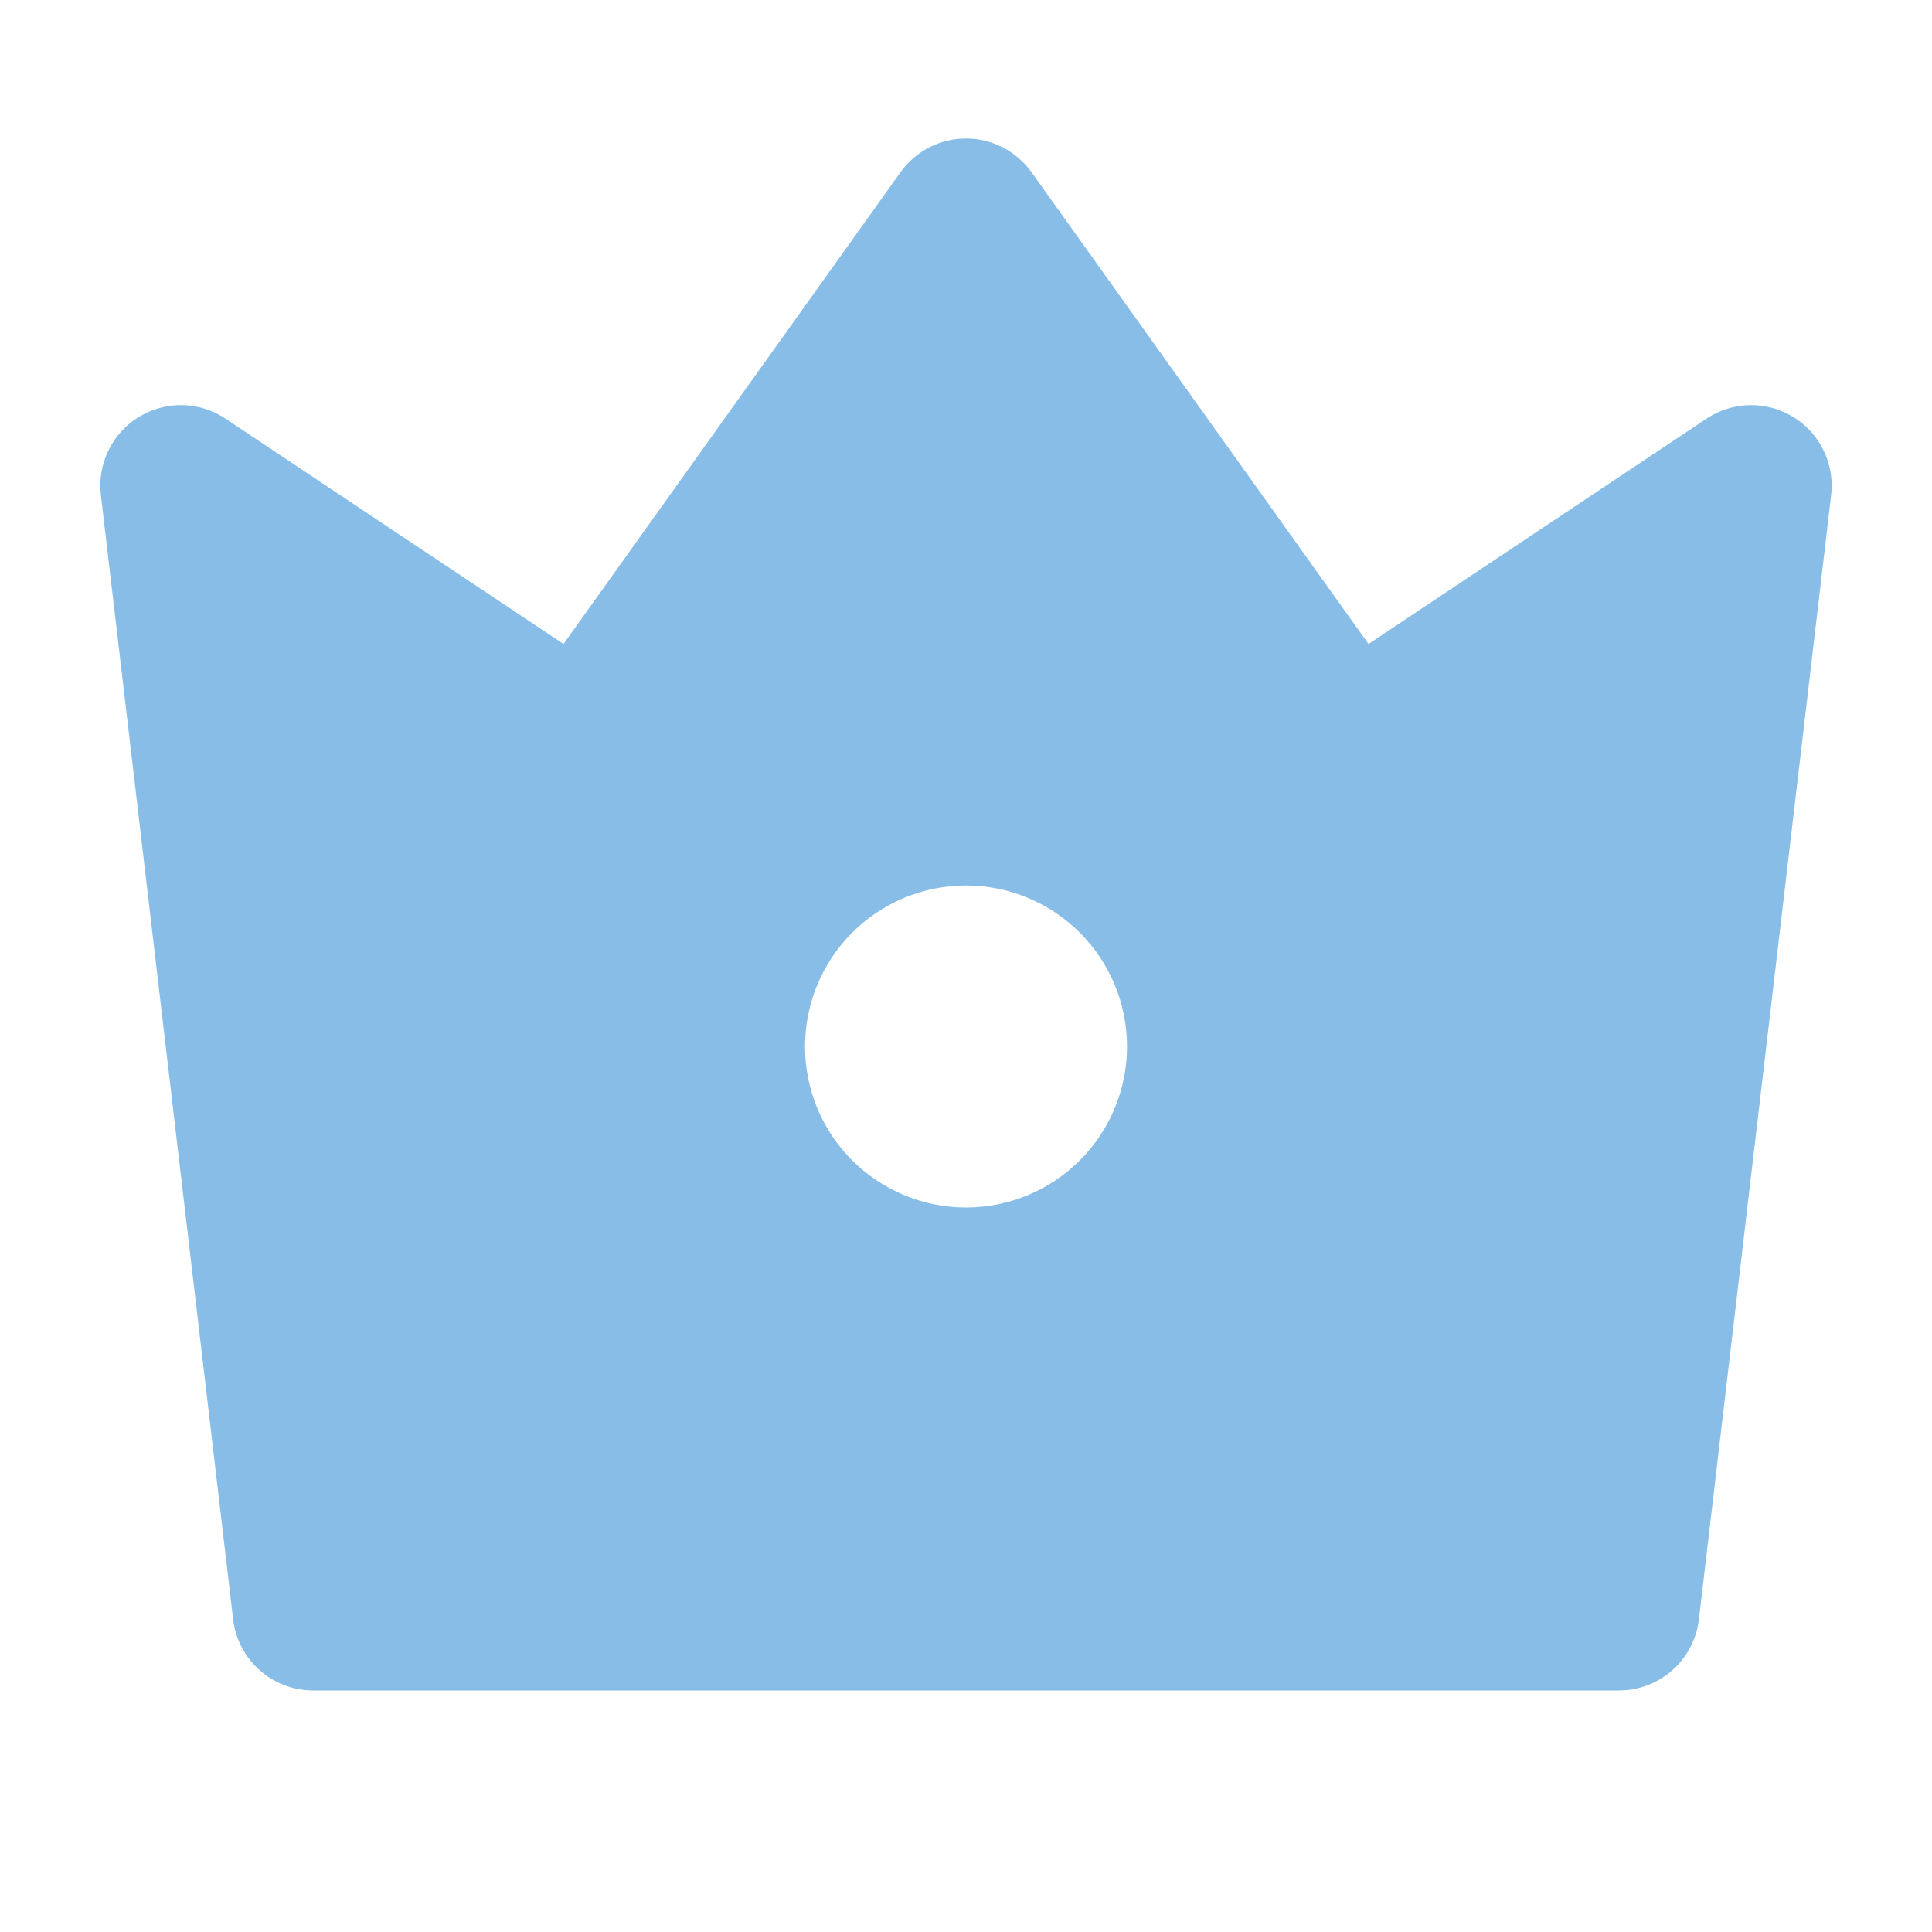 <svg width="43" height="43" viewBox="0 0 43 43" fill="none" xmlns="http://www.w3.org/2000/svg">
<g id="Group">
<path id="Vector" d="M5.017 9.317L12.542 14.333L20.042 3.834C20.207 3.602 20.426 3.413 20.68 3.282C20.934 3.151 21.215 3.083 21.5 3.083C21.785 3.083 22.067 3.151 22.32 3.282C22.574 3.413 22.793 3.602 22.959 3.834L30.459 14.333L37.983 9.317C38.268 9.127 38.601 9.023 38.943 9.017C39.285 9.011 39.622 9.103 39.913 9.282C40.205 9.461 40.439 9.719 40.588 10.027C40.737 10.335 40.795 10.679 40.755 11.019L37.812 36.043C37.76 36.479 37.551 36.881 37.223 37.172C36.895 37.464 36.471 37.625 36.032 37.625H6.968C6.529 37.625 6.106 37.464 5.778 37.172C5.45 36.881 5.24 36.479 5.189 36.043L2.245 11.017C2.205 10.677 2.264 10.334 2.413 10.026C2.562 9.719 2.796 9.46 3.088 9.281C3.379 9.103 3.716 9.011 4.057 9.017C4.399 9.023 4.732 9.127 5.017 9.317ZM21.5 26.875C22.451 26.875 23.362 26.497 24.034 25.826C24.706 25.154 25.084 24.242 25.084 23.292C25.084 22.341 24.706 21.43 24.034 20.758C23.362 20.086 22.451 19.708 21.5 19.708C20.55 19.708 19.638 20.086 18.966 20.758C18.294 21.43 17.917 22.341 17.917 23.292C17.917 24.242 18.294 25.154 18.966 25.826C19.638 26.497 20.55 26.875 21.5 26.875Z" fill="#88BDE7"/>
</g>
</svg>
